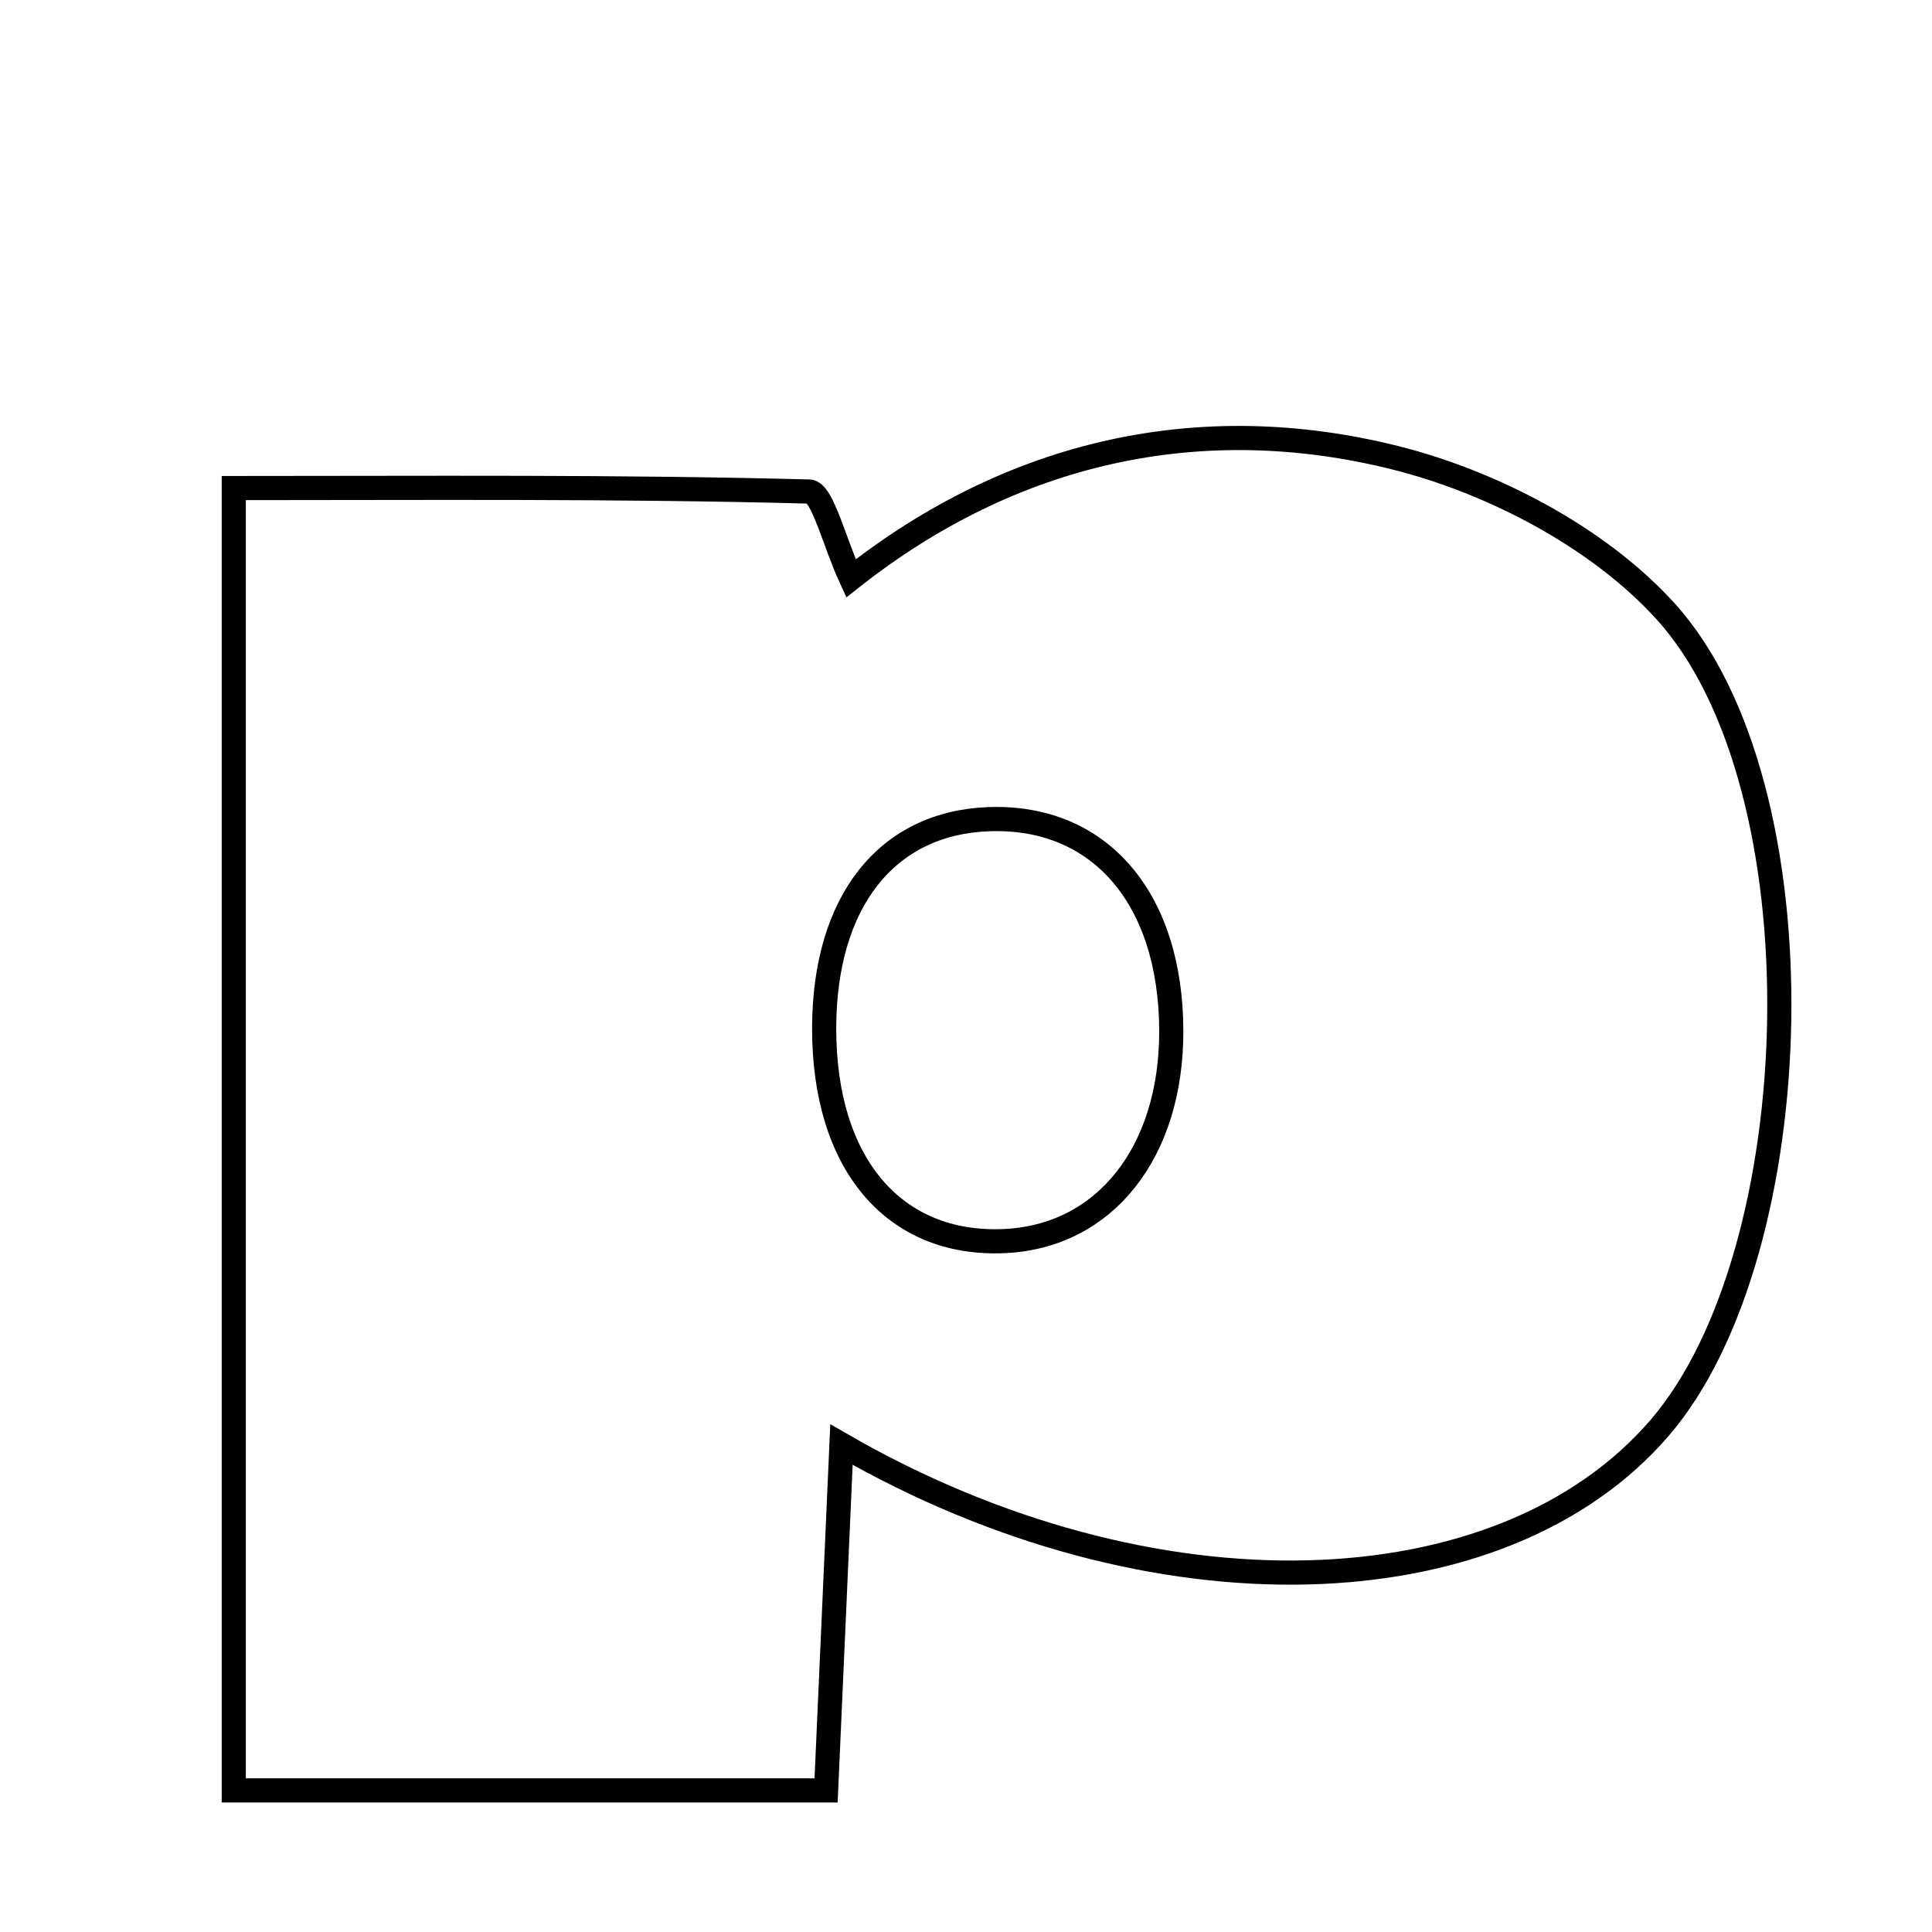 <svg xmlns="http://www.w3.org/2000/svg" viewBox="0.0 0.0 24.0 24.0" height="200px" width="200px"><path fill="none" stroke="black" stroke-width=".3" stroke-opacity="1.0"  filling="0" d="M17.331 5.686 C18.545 5.99 19.856 6.677 20.686 7.589 C22.671 9.771 22.5 15.547 20.618 17.736 C18.651 20.023 14.309 20.171 10.453 17.945 C10.389 19.388 10.329 20.725 10.262 22.241 C7.68 22.241 5.364 22.241 2.904 22.241 C2.904 16.848 2.904 11.569 2.904 6.063 C5.282 6.063 7.668 6.043 10.052 6.106 C10.217 6.111 10.365 6.74 10.571 7.185 C12.569 5.605 14.907 5.08 17.331 5.686"></path>
<path fill="none" stroke="black" stroke-width=".3" stroke-opacity="1.0"  filling="0" d="M12.283 10.176 C13.658 10.126 14.546 11.156 14.55 12.806 C14.553 14.314 13.724 15.36 12.48 15.417 C11.103 15.48 10.235 14.455 10.238 12.769 C10.242 11.201 11.013 10.223 12.283 10.176"></path></svg>